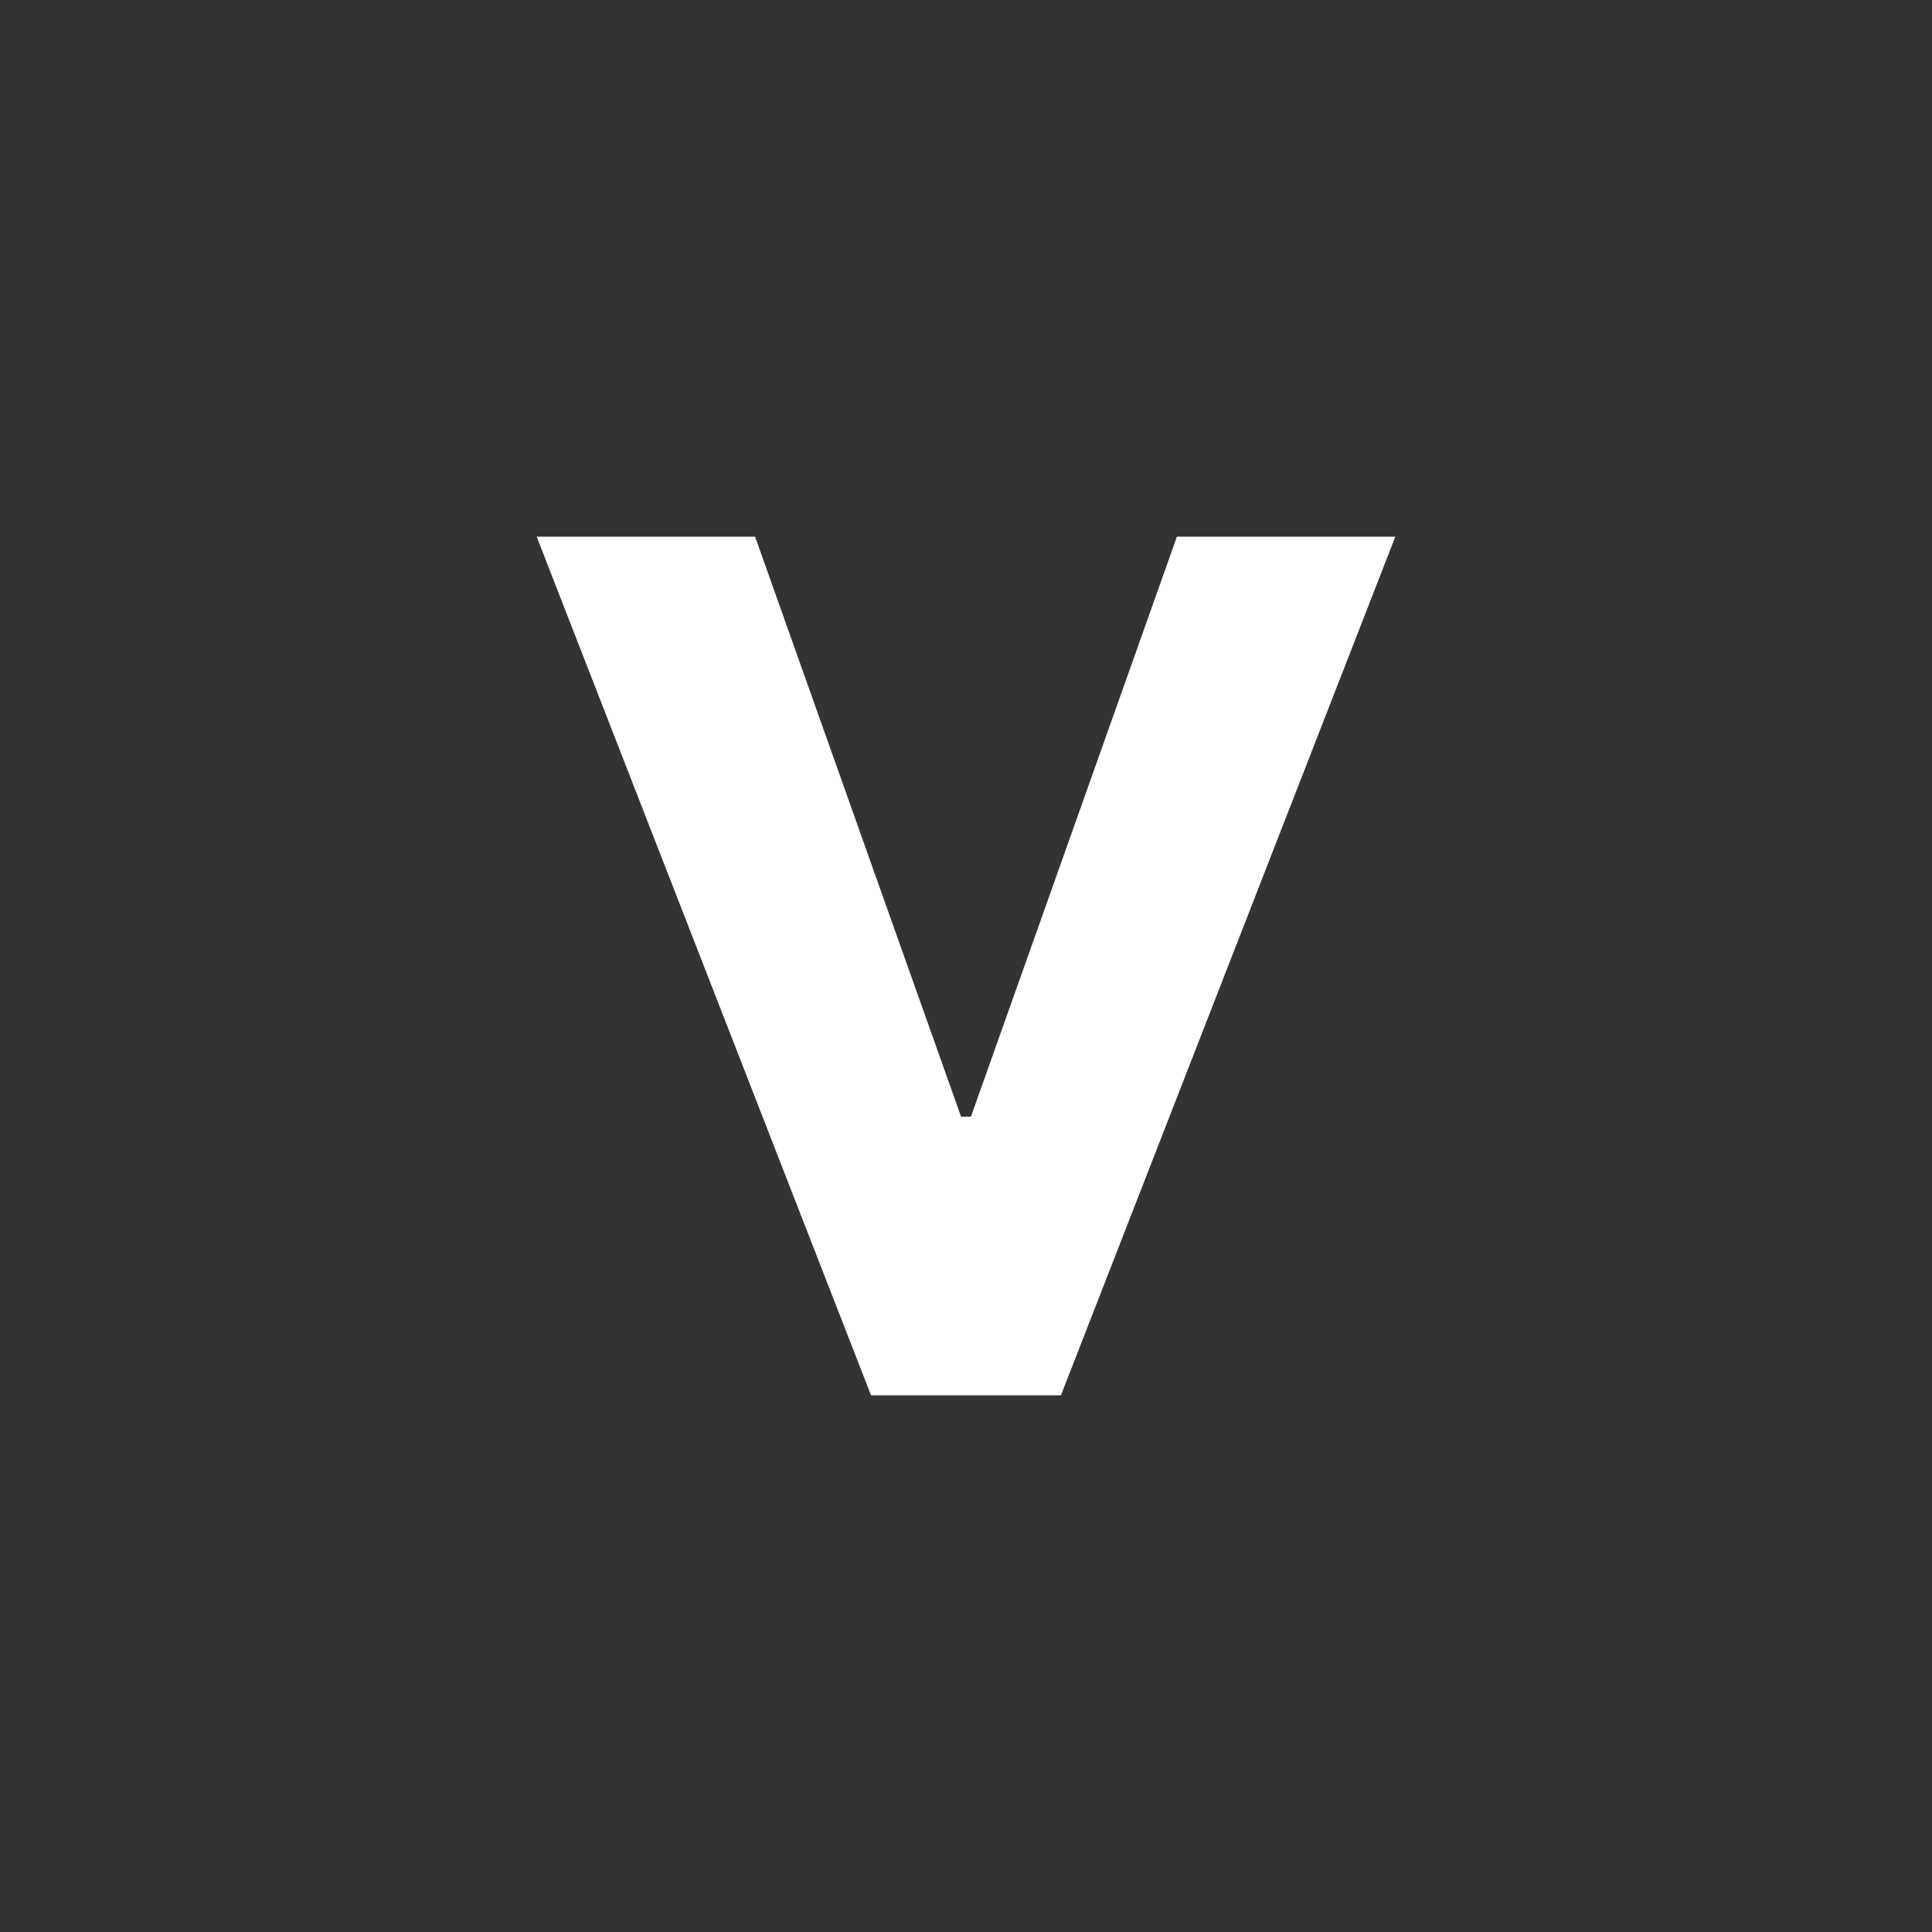 <svg width="36" height="36" viewBox="0 0 36 36" fill="none" xmlns="http://www.w3.org/2000/svg">
<rect x="0" y="0" width="36" height="36" fill="#333333" stroke="none"/>
<path d="M16.231 26L10 10L14.07 10L17.96 20.954L17.749 20.807H18.251L18.04 20.954L21.93 10L26 10L19.769 26H16.231Z" fill="white"/>
</svg>
